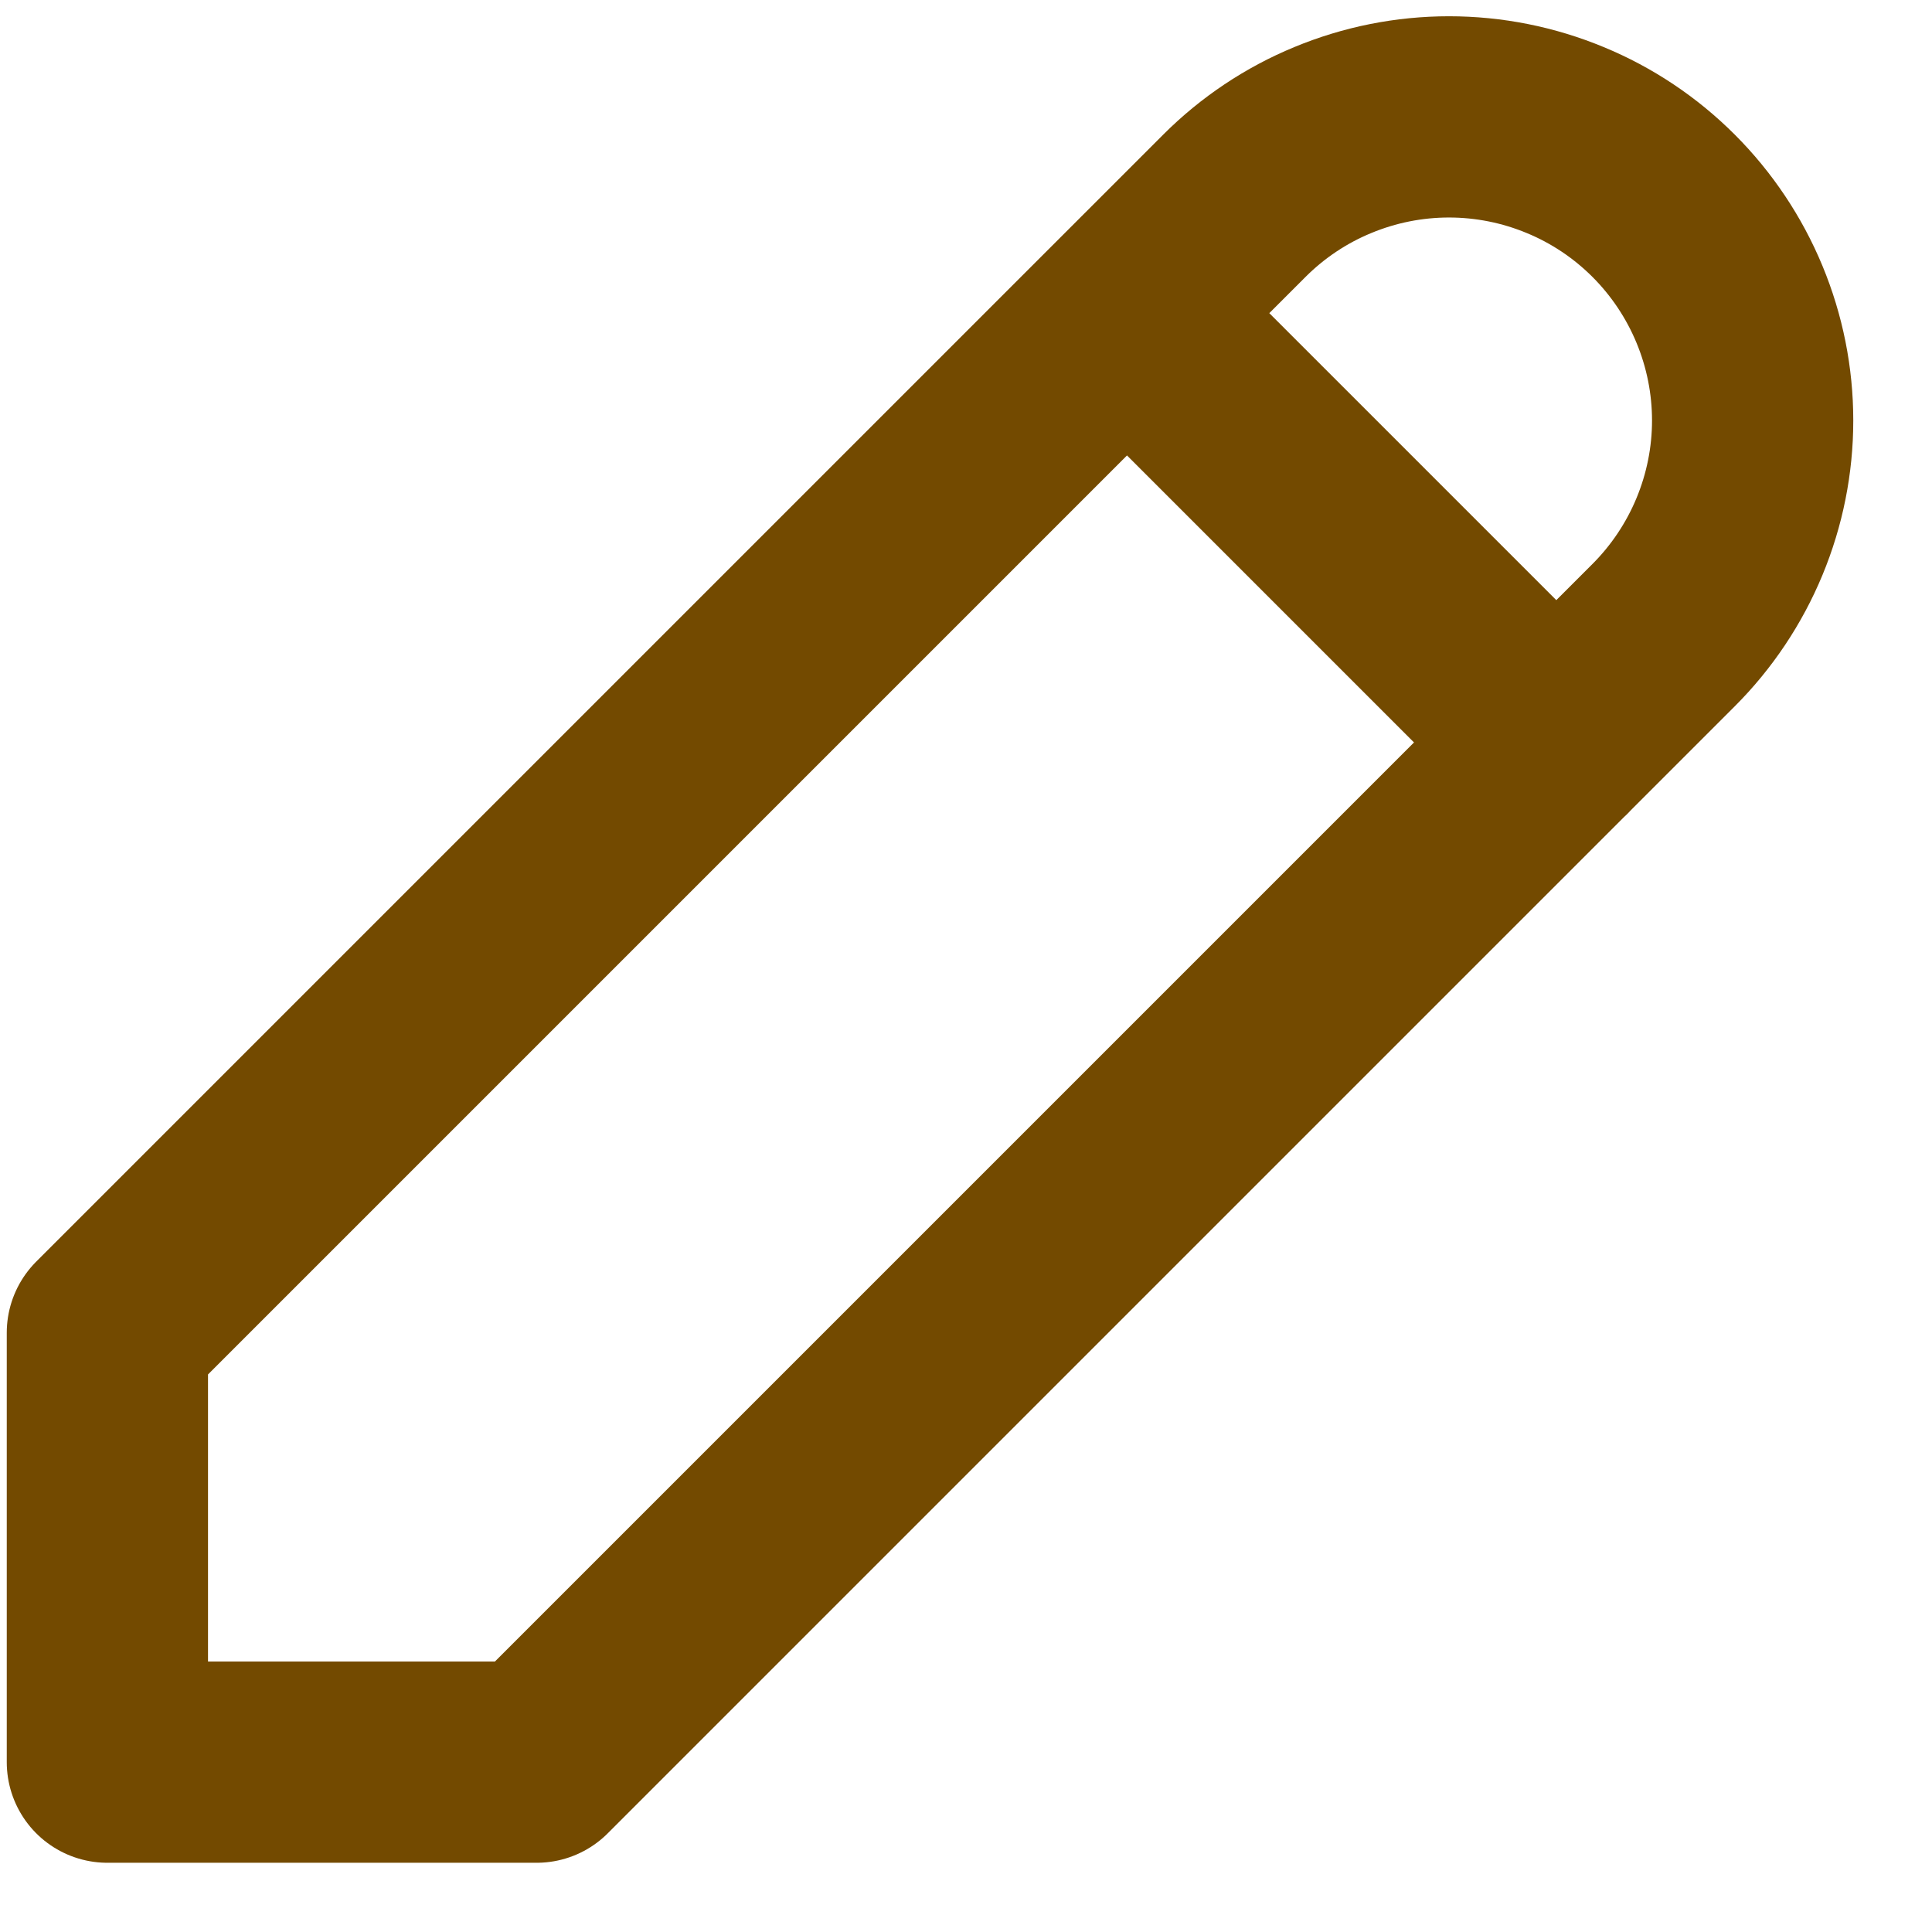 <svg width="12" height="12" viewBox="0 0 12 12" fill="none" xmlns="http://www.w3.org/2000/svg">
<path d="M7 1.945L9.667 4.612M0.667 10.945H3.333L10.333 3.945C10.508 3.77 10.647 3.562 10.742 3.333C10.837 3.104 10.886 2.859 10.886 2.612C10.886 2.364 10.837 2.119 10.742 1.89C10.647 1.661 10.508 1.453 10.333 1.278C10.158 1.103 9.95 0.964 9.722 0.87C9.493 0.775 9.248 0.726 9 0.726C8.752 0.726 8.507 0.775 8.278 0.87C8.05 0.964 7.842 1.103 7.667 1.278L0.667 8.278V10.945Z" stroke="#734A00" stroke-width="1.25" stroke-linecap="round" stroke-linejoin="round"/>
</svg>
